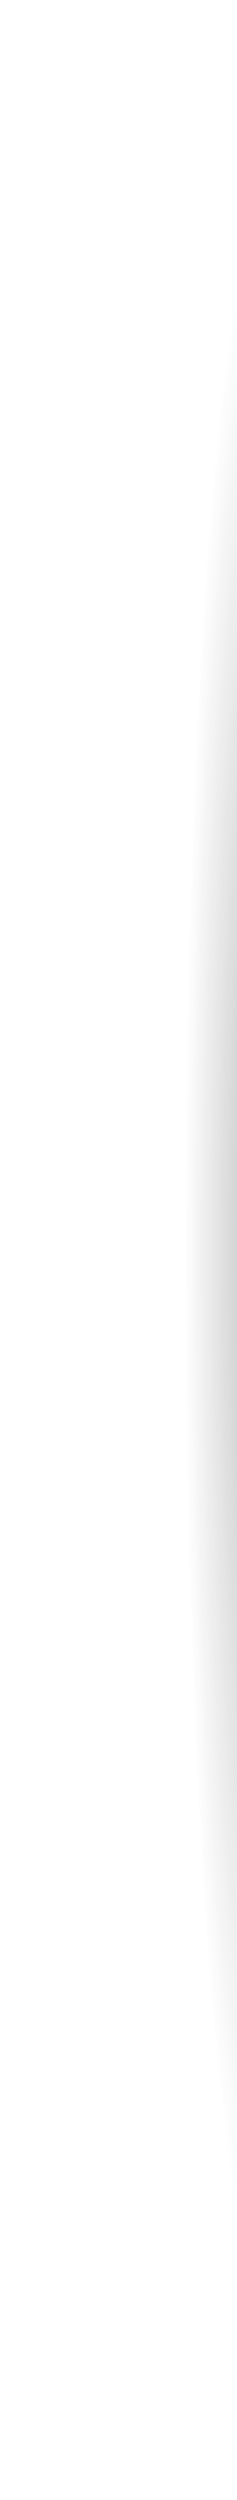 <?xml version="1.0" encoding="utf-8"?>
<!-- Generator: Adobe Illustrator 16.0.0, SVG Export Plug-In . SVG Version: 6.00 Build 0)  -->
<!DOCTYPE svg PUBLIC "-//W3C//DTD SVG 1.1//EN" "http://www.w3.org/Graphics/SVG/1.1/DTD/svg11.dtd">
<svg version="1.1" id="Layer_1" xmlns:x="http://ns.adobe.com/Extensibility/1.0/" xmlns:i="http://ns.adobe.com/AdobeIllustrator/10.0/" xmlns:graph="http://ns.adobe.com/Graphs/1.0/"
	 xmlns="http://www.w3.org/2000/svg" xmlns:xlink="http://www.w3.org/1999/xlink" x="0px" y="0px" width="49px" height="516.796px"
	 viewBox="0 0 49 516.796" enable-background="new 0 0 49 516.796" xml:space="preserve">
<g>
	<g>
		<defs>
			<rect id="SVGID_1_" width="49" height="516.796"/>
		</defs>
		<clipPath id="SVGID_2_">
			<use xlink:href="#SVGID_1_"  overflow="visible"/>
		</clipPath>
		
			<radialGradient id="SVGID_3_" cx="1545.77" cy="221.742" r="55.709" gradientTransform="matrix(0.305 0 0 3.816 -416.284 -587.766)" gradientUnits="userSpaceOnUse">
			<stop  offset="0" style="stop-color:#231F20"/>
			<stop  offset="1" style="stop-color:#231F20;stop-opacity:0"/>
		</radialGradient>
		
			<ellipse opacity="0.3" clip-path="url(#SVGID_2_)" fill-rule="evenodd" clip-rule="evenodd" fill="url(#SVGID_3_)" cx="54.712" cy="258.399" rx="16.973" ry="212.604"/>
	</g>
</g>
</svg>
